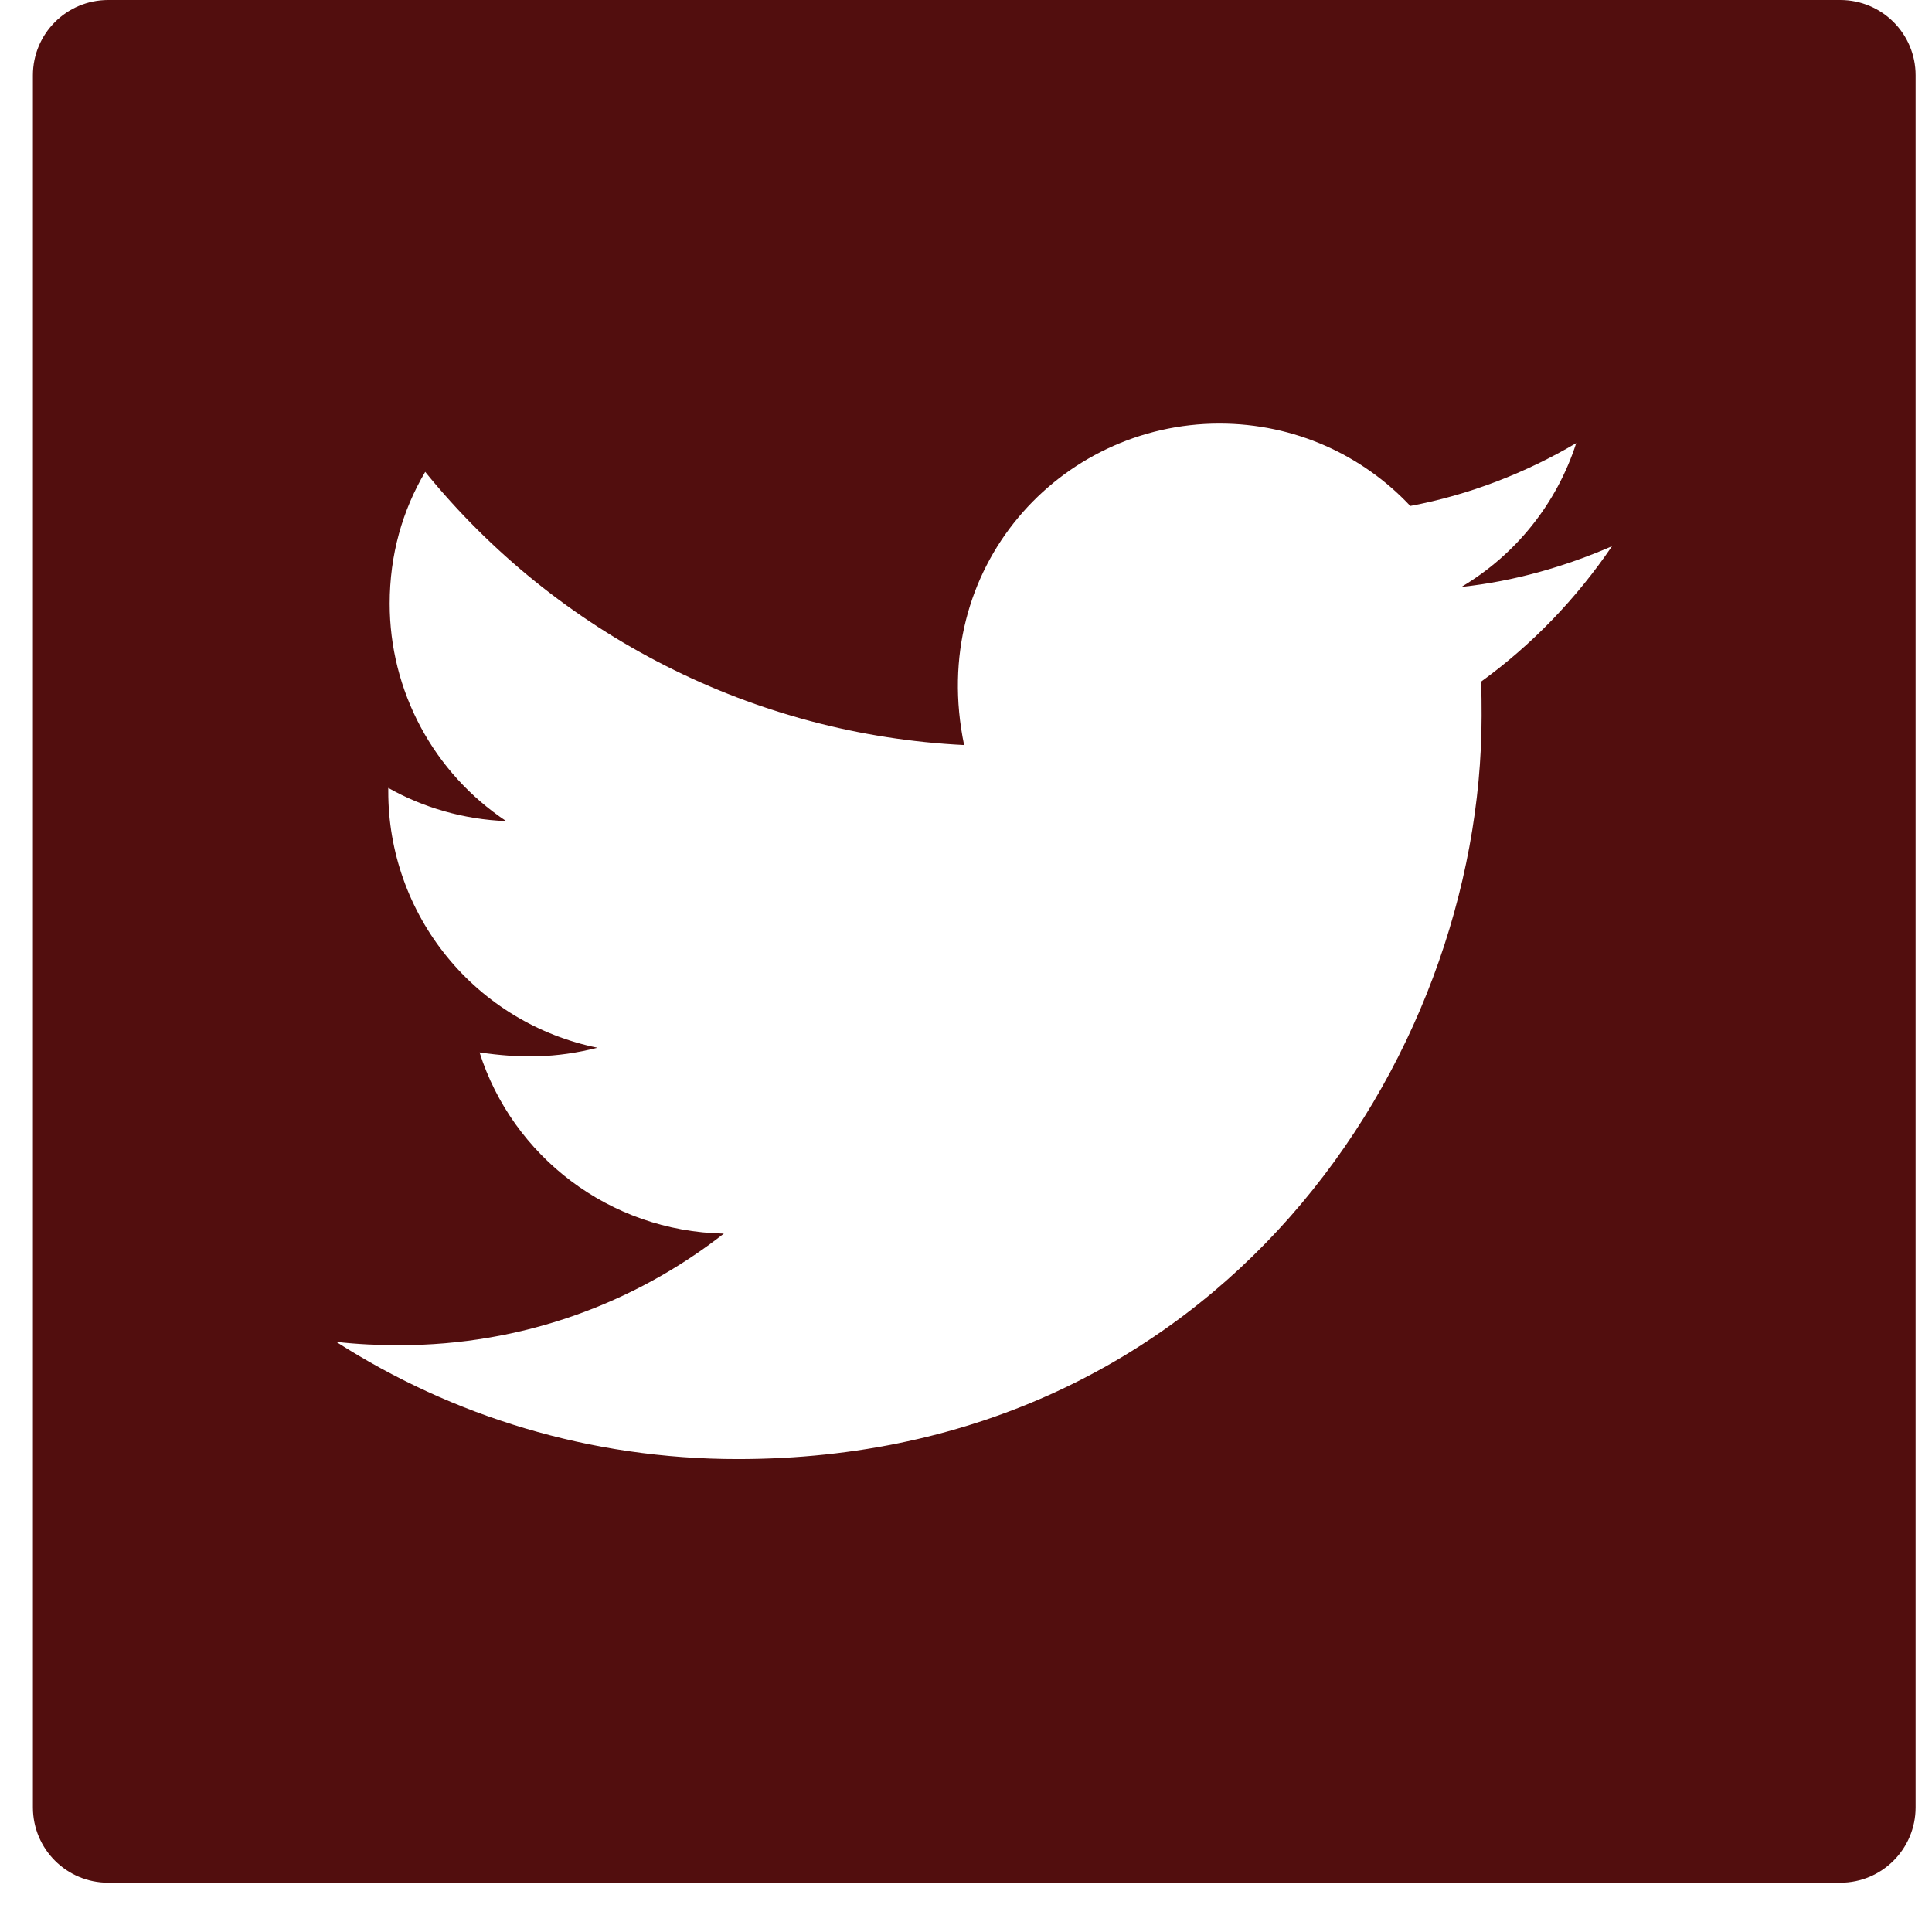 <svg width="33" height="33" viewBox="0 0 33 33" fill="none" xmlns="http://www.w3.org/2000/svg">
<path d="M31.433 0H1.848C1.137 0 0.562 0.575 0.562 1.286V30.871C0.562 31.583 1.137 32.158 1.848 32.158H31.433C32.145 32.158 32.72 31.583 32.72 30.871V1.286C32.72 0.575 32.145 0 31.433 0ZM25.295 11.645C25.307 11.834 25.307 12.031 25.307 12.224C25.307 18.125 20.813 24.922 12.601 24.922C10.069 24.922 7.721 24.187 5.743 22.92C6.105 22.961 6.451 22.977 6.821 22.977C8.911 22.977 10.832 22.269 12.364 21.071C10.402 21.031 8.754 19.745 8.191 17.976C8.879 18.077 9.498 18.077 10.205 17.896C9.195 17.691 8.287 17.142 7.636 16.343C6.985 15.544 6.63 14.545 6.632 13.514V13.458C7.223 13.792 7.918 13.997 8.646 14.025C8.034 13.617 7.532 13.065 7.185 12.417C6.838 11.769 6.656 11.046 6.656 10.311C6.656 9.478 6.873 8.719 7.263 8.06C8.384 9.44 9.783 10.568 11.369 11.372C12.955 12.177 14.692 12.638 16.468 12.726C15.837 9.692 18.104 7.235 20.829 7.235C22.116 7.235 23.273 7.774 24.089 8.642C25.098 8.453 26.063 8.076 26.923 7.569C26.59 8.602 25.89 9.474 24.962 10.025C25.862 9.929 26.73 9.679 27.534 9.33C26.927 10.222 26.168 11.014 25.295 11.645Z" fill="#520E0E"/>
</svg>
